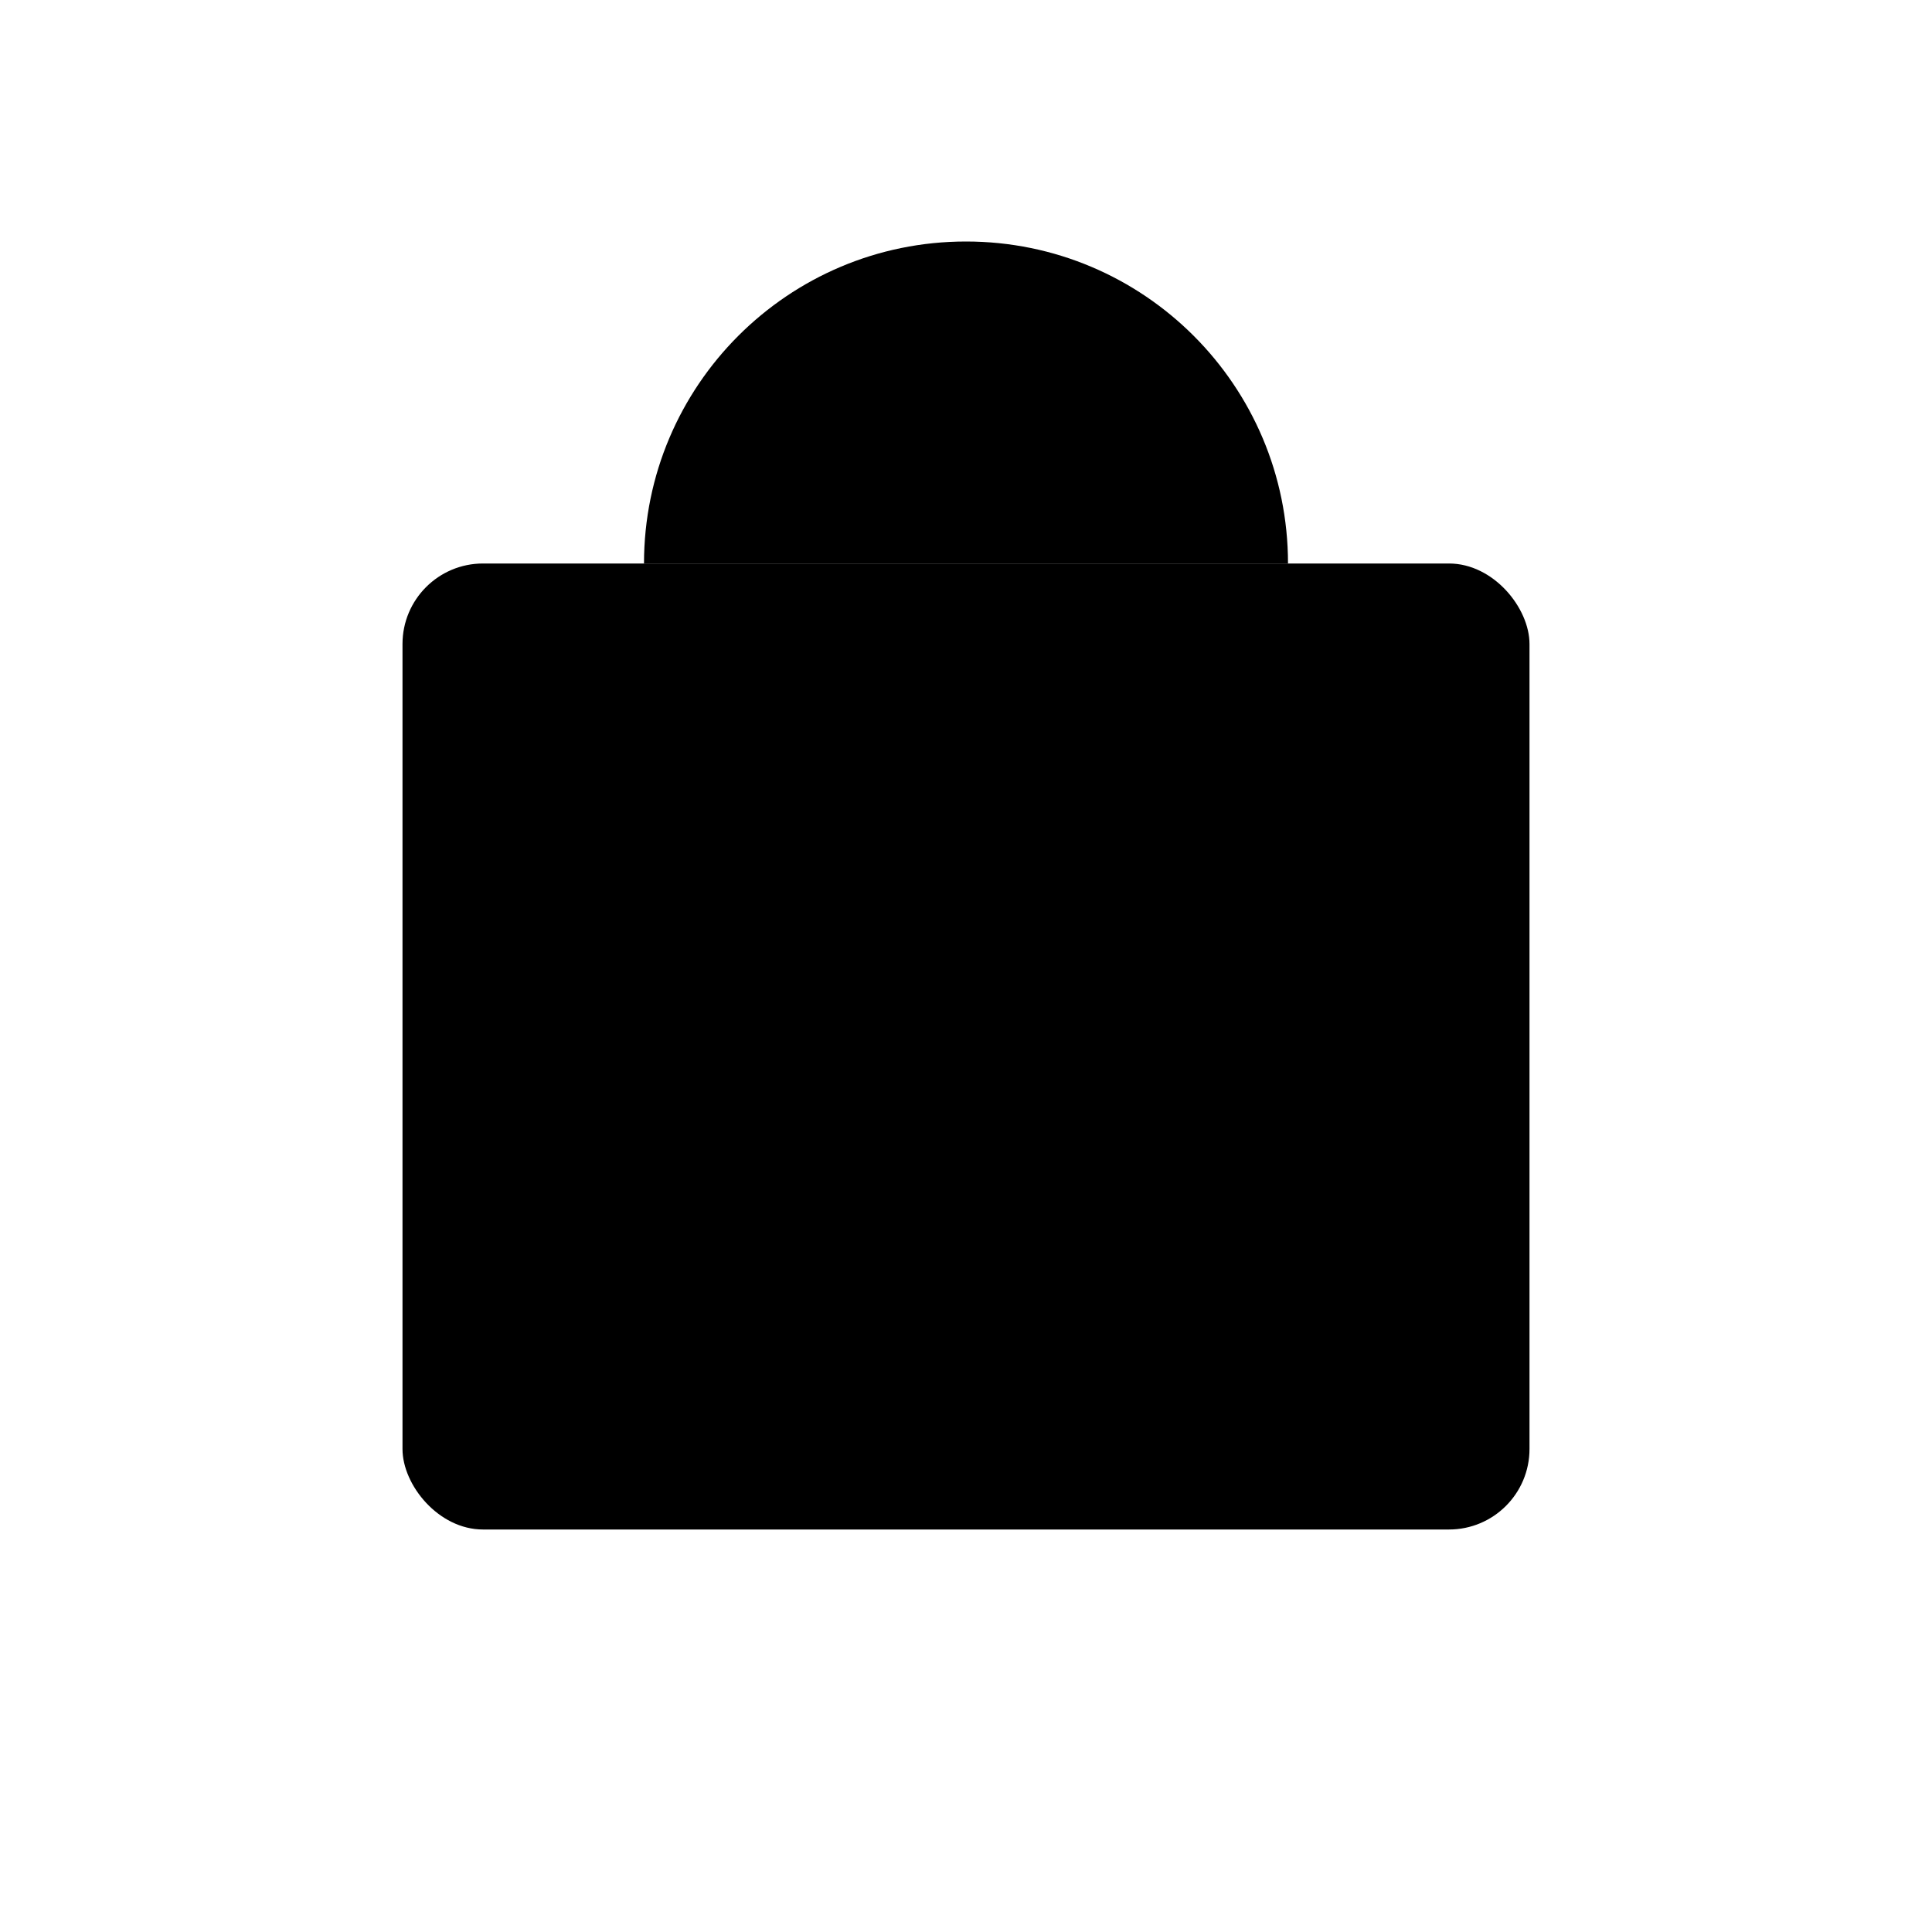 <svg xmlns="http://www.w3.org/2000/svg" width="24" height="24" viewBox="0 0 24 24">
  <rect width="14" height="12" x="5" y="7" rx="1"/>
  <path d="M8,7 C8,4.791 9.791,3 12,3 C14.209,3 16,4.791 16,7"/>
</svg>
